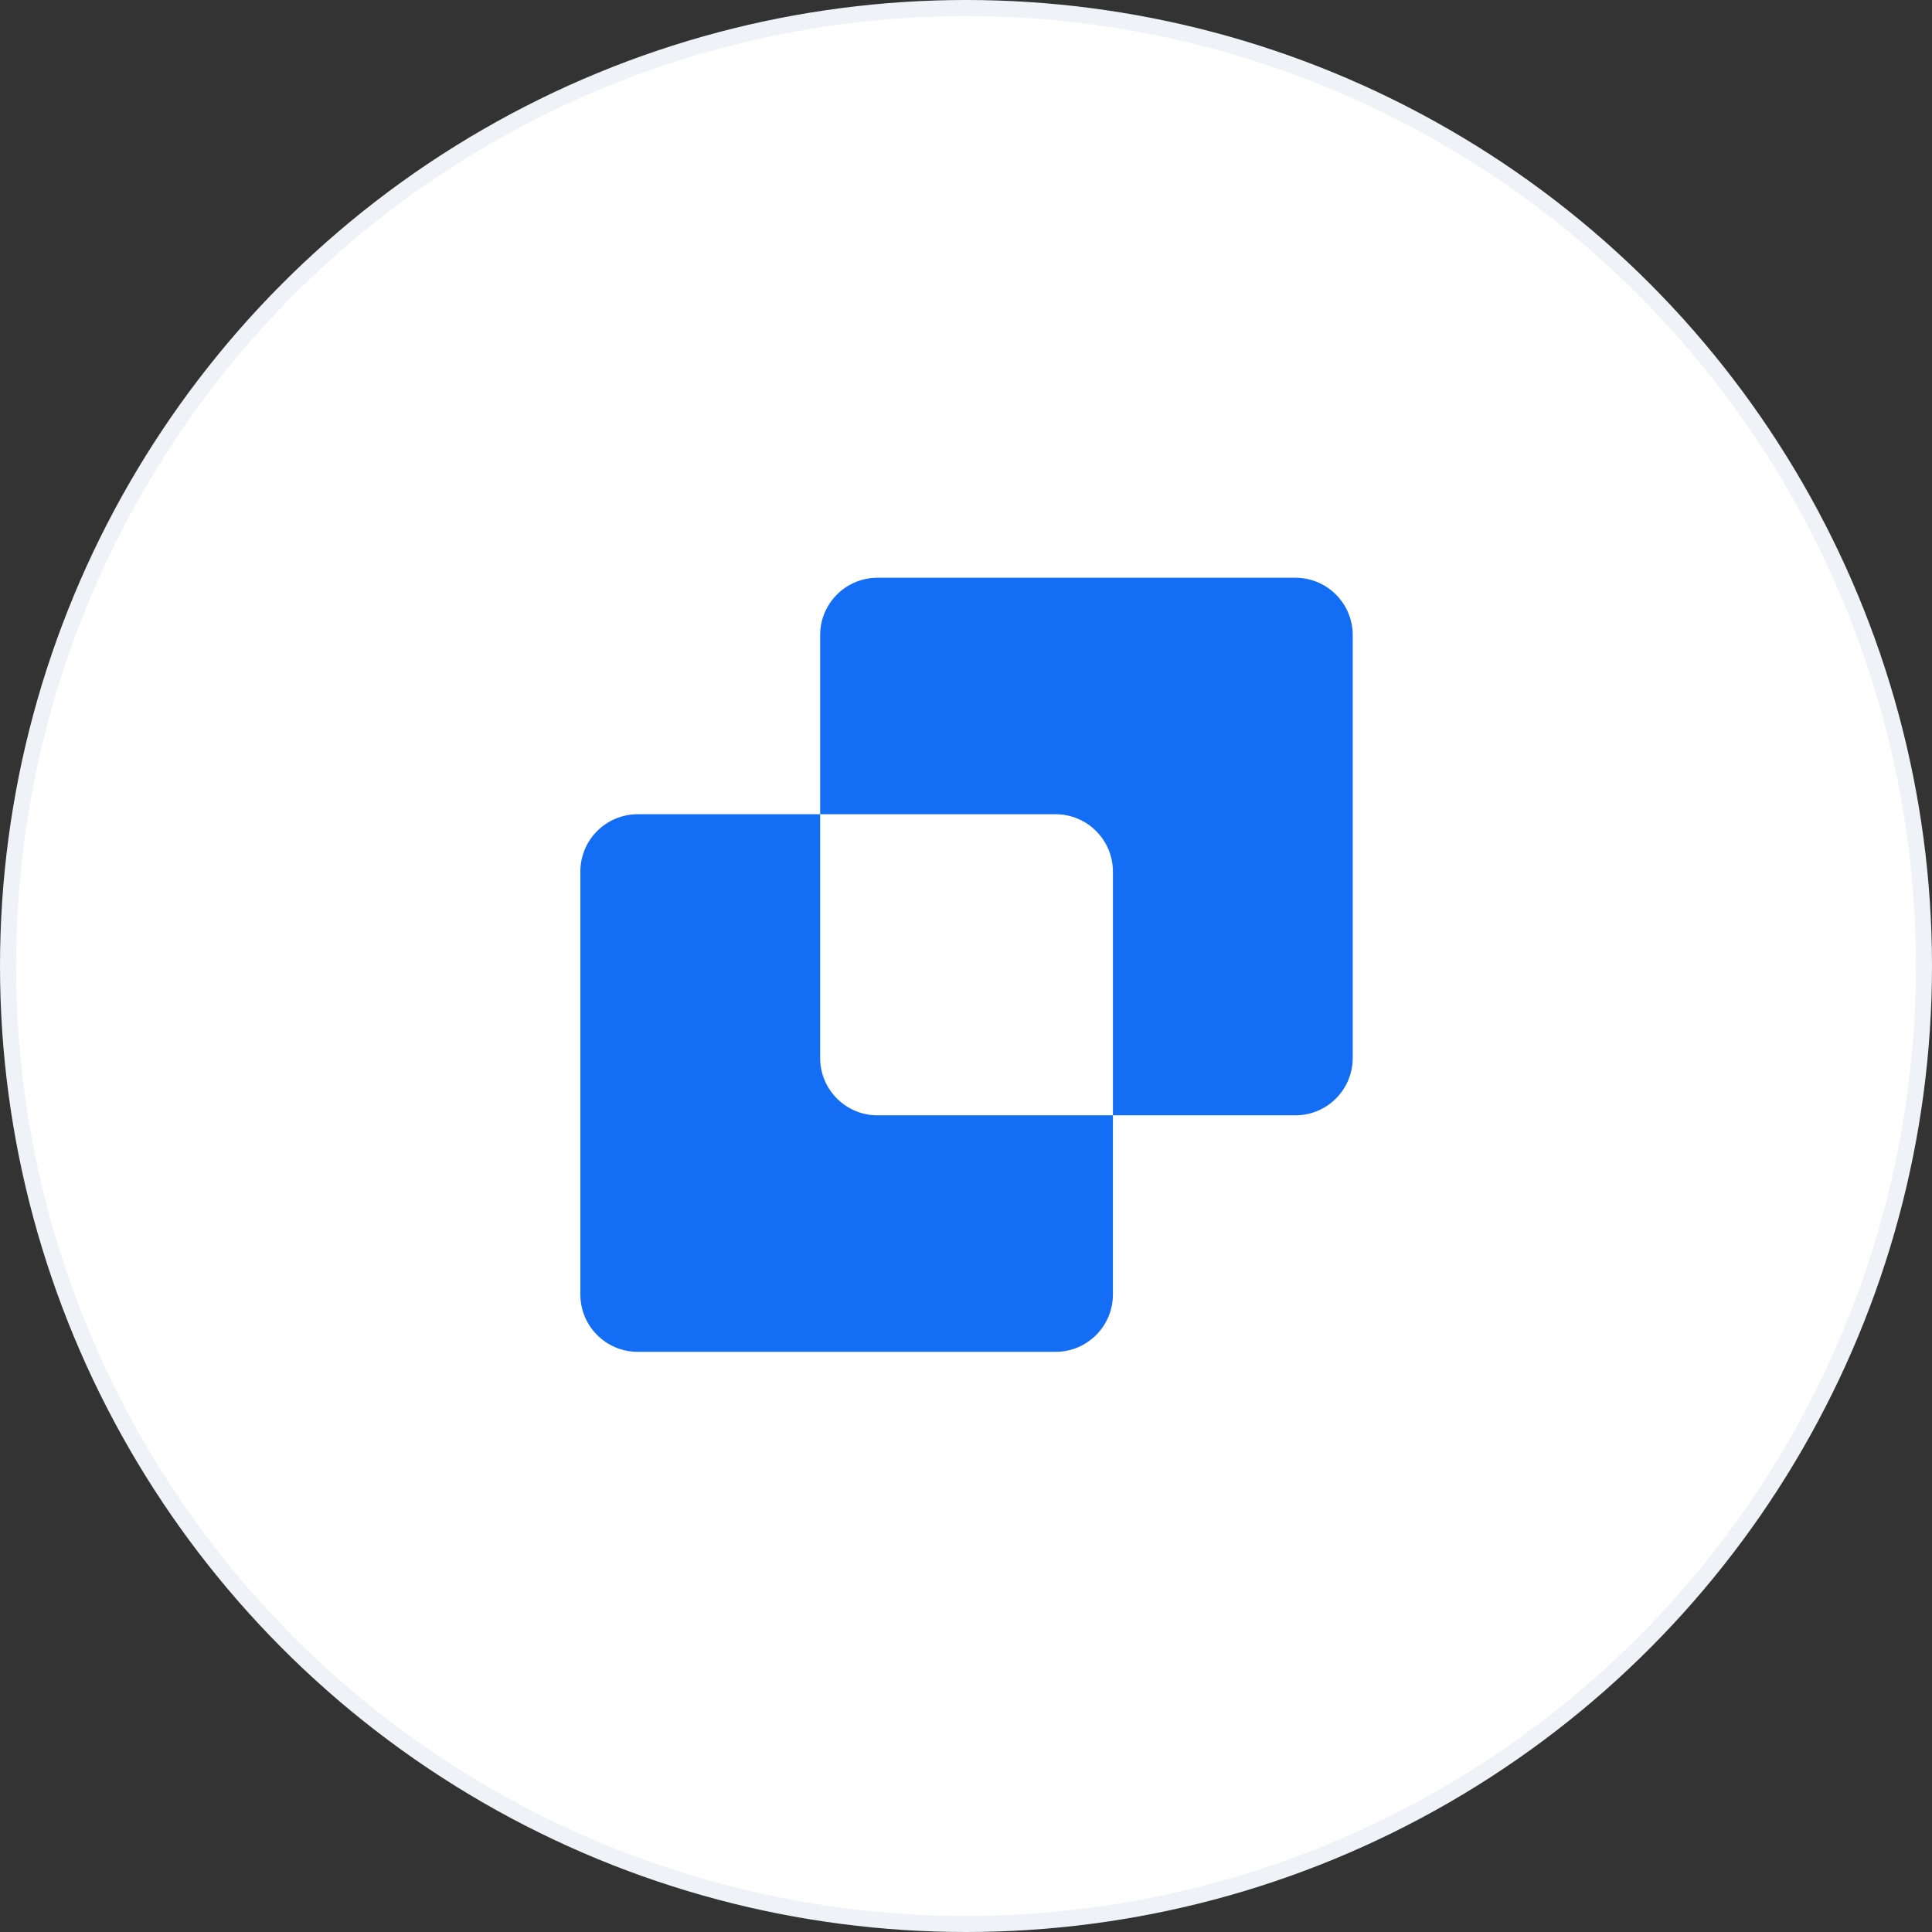<svg width="120" height="120" viewBox="0 0 120 120" fill="none" xmlns="http://www.w3.org/2000/svg">
<rect x="0" y="0" width="120" height="120" fill="#333333" stroke="none"/>
<circle cx="60" cy="60" r="59.5" fill="white" stroke="#EFF2F7"/>
<path fill-rule="evenodd" clip-rule="evenodd" d="M54.504 35.885C52.536 35.885 50.941 37.48 50.941 39.447V50.574H39.609C37.642 50.574 36.047 52.169 36.047 54.137V80.402C36.047 82.37 37.642 83.965 39.609 83.965H65.563C67.53 83.965 69.125 82.37 69.125 80.402V69.275H80.457C82.425 69.275 84.02 67.68 84.02 65.713V39.447C84.02 37.48 82.425 35.885 80.457 35.885H54.504ZM69.125 69.275V54.137C69.125 52.169 67.53 50.574 65.563 50.574H50.941V65.713C50.941 67.68 52.536 69.275 54.504 69.275H69.125Z" fill="#146EF5"/>
</svg>
